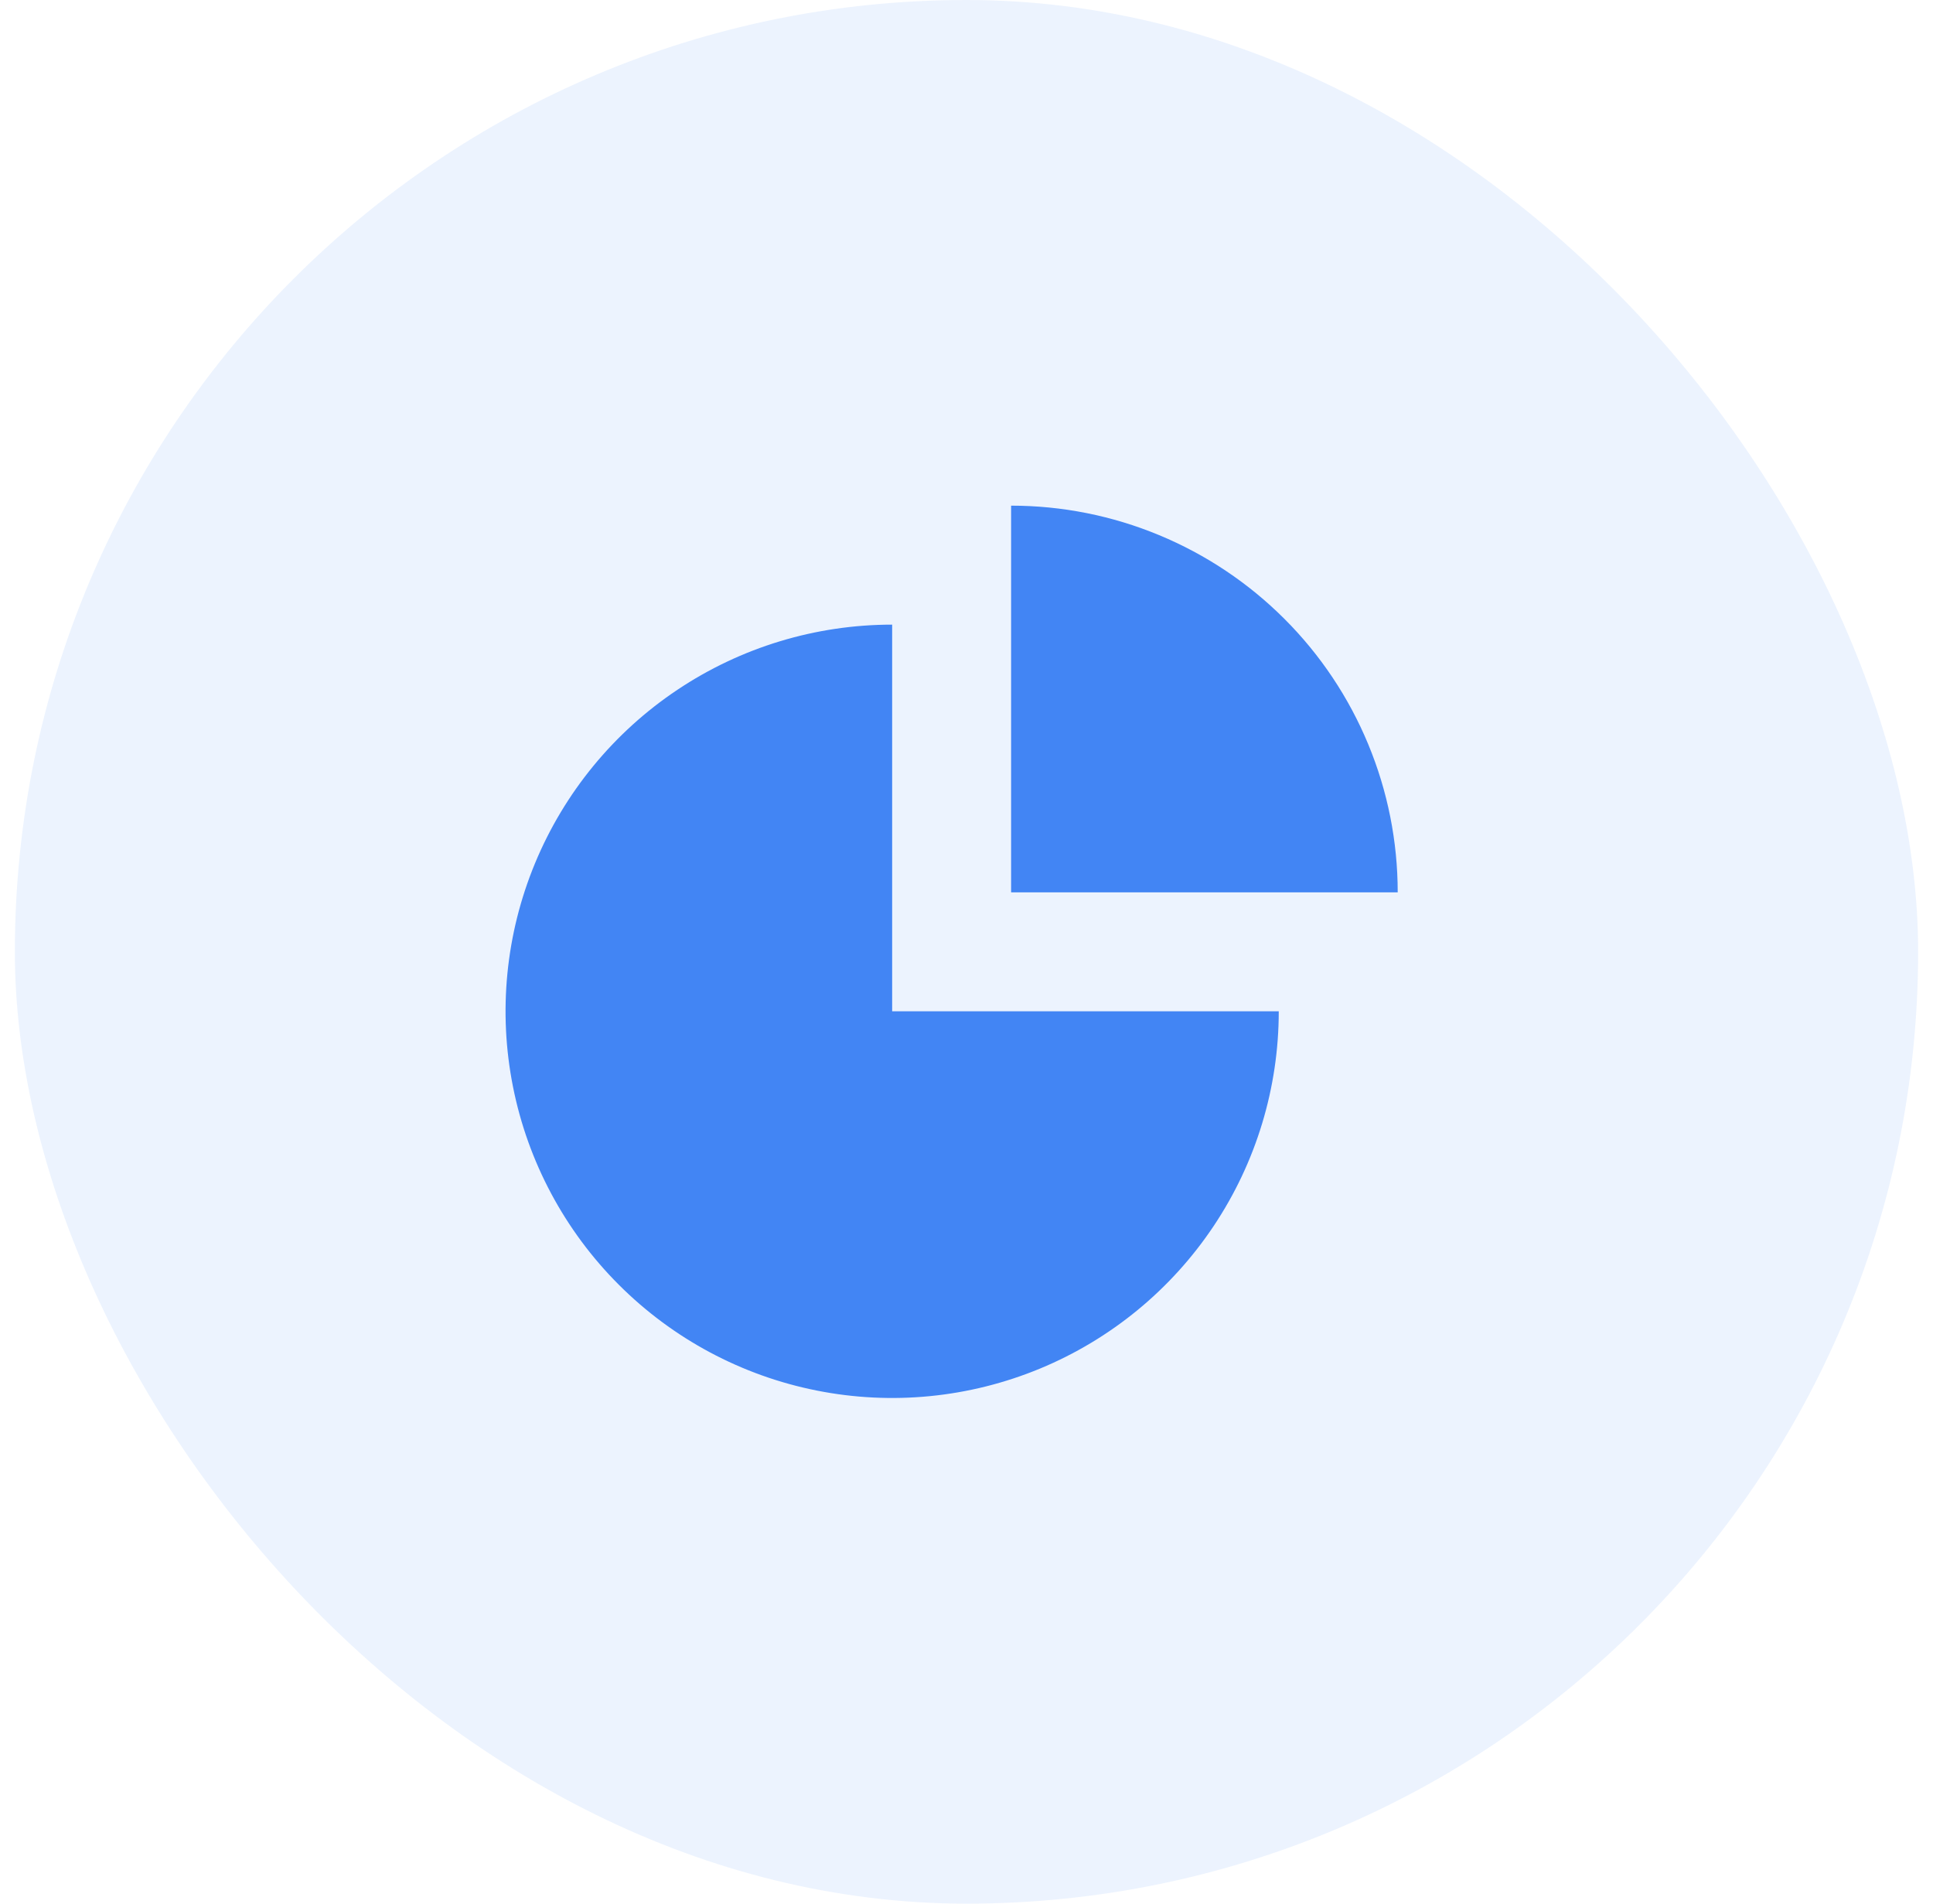 <svg width="65" height="64" viewBox="0 0 65 64" fill="none" xmlns="http://www.w3.org/2000/svg">
<rect x="0.5" width="64" height="64" rx="32" fill="#4285F4" fill-opacity="0.1"/>
<path d="M30 21C27.429 21 24.915 21.762 22.778 23.191C20.64 24.619 18.974 26.65 17.99 29.025C17.006 31.401 16.748 34.014 17.25 36.536C17.751 39.058 18.989 41.374 20.808 43.192C22.626 45.011 24.942 46.249 27.464 46.75C29.986 47.252 32.599 46.994 34.975 46.01C37.35 45.026 39.381 43.36 40.809 41.222C42.238 39.085 43 36.571 43 34H30V21Z" fill="#4285F4"/>
<path d="M34 17V30H47C47 28.293 46.664 26.602 46.01 25.025C45.357 23.448 44.4 22.015 43.192 20.808C41.985 19.601 40.552 18.643 38.975 17.99C37.398 17.336 35.707 17 34 17Z" fill="#4285F4"/>
</svg>
